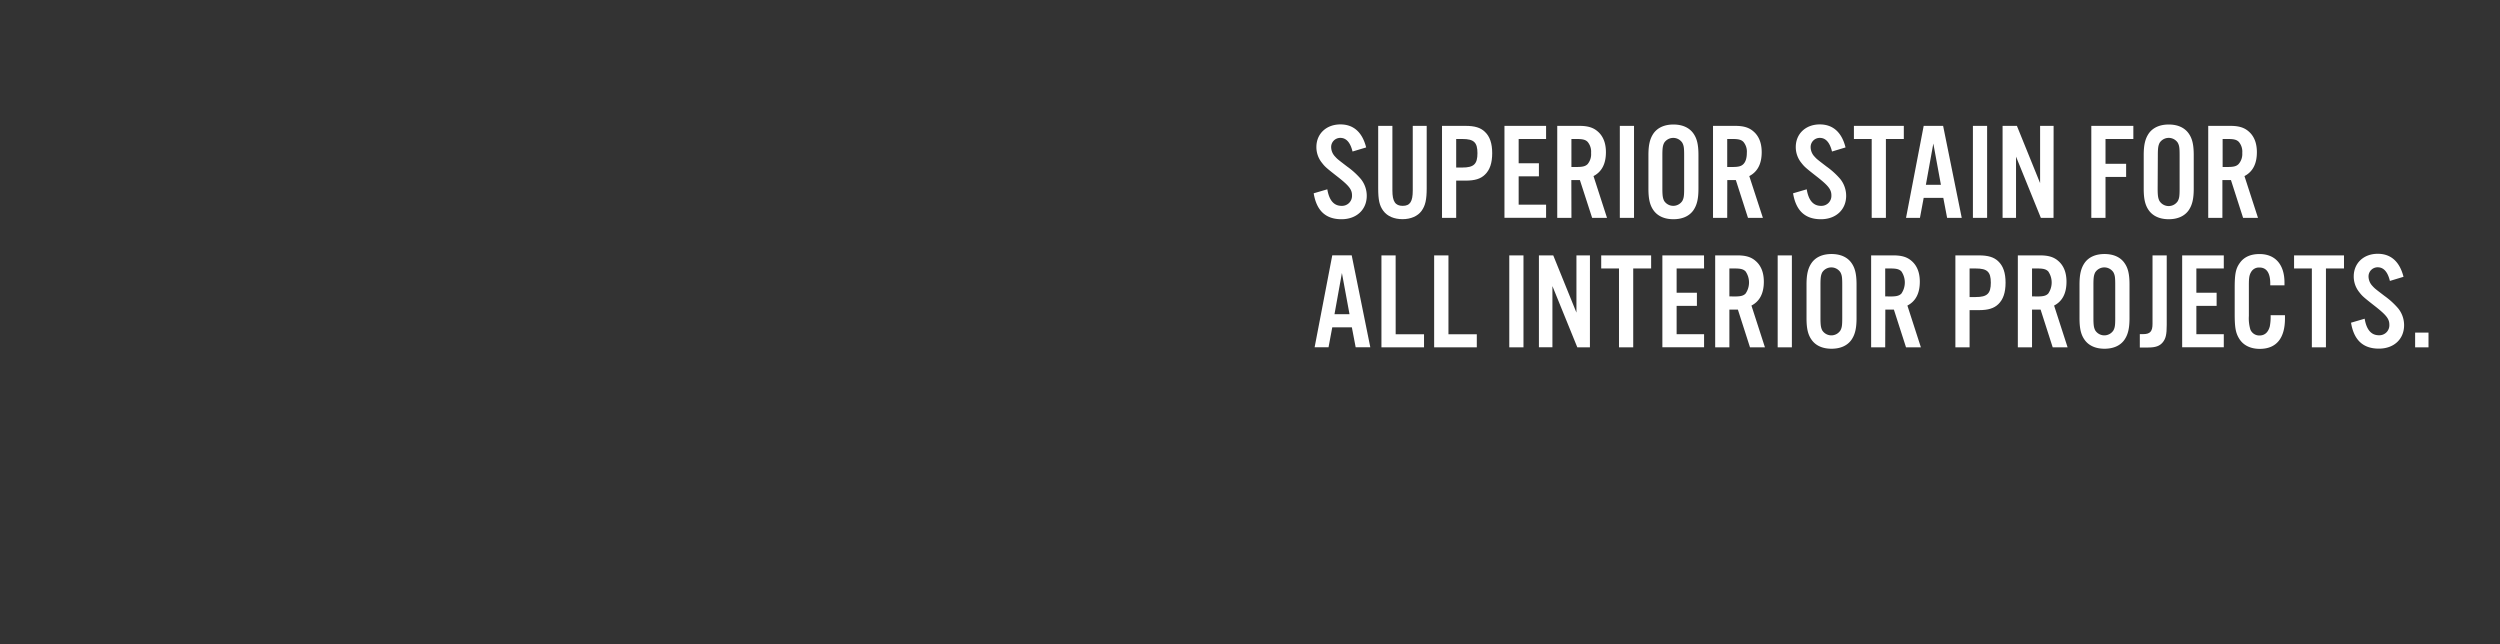 <svg xmlns="http://www.w3.org/2000/svg" viewBox="0 0 970 250"><rect x="0" y="0" width="970" height="250" fill="#333333" stroke="none"/><title>txt</title><g id="Layer_2" data-name="Layer 2"><g id="SUPERIOR_STAIN_FOR_ALL_INTERIOR_PROJECTS." data-name="SUPERIOR STAIN FOR  ALL INTERIOR PROJECTS."><path d="M524.78,58.79c-.85-3.53-2.46-5.29-4.7-5.29a3.53,3.53,0,0,0-3.59,3.64,5.37,5.37,0,0,0,1.5,3.58c.91,1,.91,1,4.71,3.91A29.73,29.73,0,0,1,528,69.44a10.4,10.4,0,0,1,2.3,6.53c0,5.4-4,9.09-9.79,9.09-6.1,0-9.68-3.26-10.8-10.06L515,73.45c.7,4.28,2.57,6.42,5.51,6.42a3.88,3.88,0,0,0,4.07-4.06c0-2.25-1.12-3.69-5.3-7-5-3.9-5.19-4.12-6.52-5.83a9.63,9.63,0,0,1-2-5.94c0-5.13,3.85-8.77,9.31-8.77,5.08,0,8.5,3,10,8.93Z" fill="#fff"/><path d="M553.56,48.84V73c0,4.5-.53,6.8-2,8.83s-4.17,3.21-7.38,3.21-5.89-1.12-7.44-3.21-2-4.33-2-8.83V48.84h5.51V73.93c0,4.23,1.12,5.94,4,5.94s3.9-1.71,3.9-5.94V48.84Z" fill="#fff"/><path d="M565,84.53H559.5V48.84h9.14c3.59,0,5.84.7,7.49,2.3,1.93,1.82,2.84,4.5,2.84,8.3s-.91,6.52-2.84,8.34c-1.65,1.61-3.9,2.3-7.49,2.3H565ZM567.41,65c4.44,0,5.84-1.34,5.84-5.56s-1.4-5.51-5.84-5.51H565V65Z" fill="#fff"/><path d="M599.88,53.93H589.24v9.41h7.86v5.08h-7.86v11h10.64v5.09H583.73V48.84h16.15Z" fill="#fff"/><path d="M609.72,84.53h-5.51V48.84h8.62c3.26,0,5.34.65,7.06,2.14,2.14,1.82,3.21,4.55,3.21,8.08,0,4.5-1.61,7.6-4.82,9.26l5.24,16.21h-5.77L613,69.87h-3.32Zm2-19.74c2.36,0,3.43-.27,4.29-1.13a6,6,0,0,0,1.33-4.33A5.9,5.9,0,0,0,616,55.05c-.86-.86-1.93-1.12-4.29-1.12h-2V64.79Z" fill="#fff"/><path d="M634,84.53h-5.51V48.84H634Z" fill="#fff"/><path d="M659,73.19c0,4-.59,6.41-2,8.45-1.61,2.24-4.28,3.42-7.71,3.42s-6.09-1.18-7.7-3.42c-1.44-2-2-4.44-2-8.45v-13c0-4,.59-6.42,2-8.46,1.61-2.24,4.28-3.42,7.7-3.42s6.1,1.18,7.71,3.42c1.44,2,2,4.44,2,8.46Zm-14-.11c0,2.83.16,3.8.69,4.87a4.21,4.21,0,0,0,7.06,0c.59-1.13.7-2,.7-4.87V60.29c0-2.89-.11-3.74-.7-4.87a4.21,4.21,0,0,0-7.06,0c-.53,1.07-.69,2-.69,4.87Z" fill="#fff"/><path d="M670.16,84.53h-5.51V48.84h8.62c3.26,0,5.35.65,7.06,2.14,2.14,1.82,3.21,4.55,3.21,8.08,0,4.5-1.61,7.6-4.82,9.26L684,84.53h-5.78l-4.71-14.66h-3.32Zm2-19.74c2.35,0,3.42-.27,4.28-1.13s1.33-2.35,1.33-4.33a5.86,5.86,0,0,0-1.33-4.28c-.86-.86-1.93-1.12-4.28-1.12h-2V64.79Z" fill="#fff"/><path d="M710.82,58.79c-.86-3.53-2.46-5.29-4.71-5.29a3.53,3.53,0,0,0-3.58,3.64A5.36,5.36,0,0,0,704,60.72c.91,1,.91,1,4.71,3.91a29.89,29.89,0,0,1,5.3,4.81,10.46,10.46,0,0,1,2.3,6.53c0,5.4-4,9.09-9.79,9.09-6.1,0-9.69-3.26-10.81-10.06l5.3-1.55c.69,4.28,2.56,6.42,5.51,6.42a3.87,3.87,0,0,0,4.06-4.06c0-2.25-1.12-3.69-5.29-7-5-3.9-5.19-4.12-6.53-5.83a9.69,9.69,0,0,1-2-5.94c0-5.13,3.85-8.77,9.31-8.77,5.08,0,8.51,3,10,8.93Z" fill="#fff"/><path d="M731.73,84.53h-5.51V53.93h-6.9V48.84h19.36v5.09h-6.95Z" fill="#fff"/><path d="M746.39,76.77l-1.45,7.76h-5.4l6.85-35.69h7.54l7.22,35.69h-5.67L754,76.77Zm3.74-21.08-2.89,16h5.83Z" fill="#fff"/><path d="M771,84.53h-5.51V48.84H771Z" fill="#fff"/><path d="M796.77,84.53h-4.92l-9.63-23.76V84.53H777V48.84h5.56l9,22.21V48.84h5.24Z" fill="#fff"/><path d="M816.94,84.53h-5.51V48.84h16.31v5.09h-10.8v9.63h8v5.08h-8Z" fill="#fff"/><path d="M851.17,73.19c0,4-.59,6.41-2,8.45-1.61,2.24-4.28,3.42-7.7,3.42s-6.1-1.18-7.71-3.42c-1.44-2-2-4.44-2-8.45v-13c0-4,.59-6.42,2-8.46,1.61-2.24,4.28-3.42,7.71-3.42s6.09,1.18,7.7,3.42c1.44,2,2,4.44,2,8.46Zm-14-.11c0,2.83.16,3.8.69,4.87A4.21,4.21,0,0,0,845,78c.58-1.13.69-2,.69-4.87V60.29c0-2.89-.11-3.74-.69-4.87a4.21,4.21,0,0,0-7.07,0c-.53,1.07-.69,2-.69,4.87Z" fill="#fff"/><path d="M862.29,84.53h-5.5V48.84h8.61c3.26,0,5.35.65,7.06,2.14,2.14,1.82,3.21,4.55,3.21,8.08,0,4.5-1.61,7.6-4.82,9.26l5.25,16.21h-5.78l-4.71-14.66h-3.32Zm2-19.74c2.35,0,3.42-.27,4.28-1.13A5.92,5.92,0,0,0,870,59.33a5.86,5.86,0,0,0-1.34-4.28c-.86-.86-1.93-1.12-4.28-1.12h-2V64.79Z" fill="#fff"/><path d="M516.92,127l-1.45,7.75h-5.4l6.85-35.68h7.54l7.22,35.68H526L524.52,127Zm3.74-21.08-2.88,16h5.83Z" fill="#fff"/><path d="M541.52,129.69h11v5.08H536V99.09h5.51Z" fill="#fff"/><path d="M562,129.69h11v5.08H556.45V99.09H562Z" fill="#fff"/><path d="M591.11,134.77H585.6V99.09h5.51Z" fill="#fff"/><path d="M616.89,134.77H612L602.34,111v23.75H597.1V99.09h5.56l9,22.2V99.09h5.24Z" fill="#fff"/><path d="M633.69,134.77h-5.52v-30.6h-6.9V99.09h19.37v5.08h-6.95Z" fill="#fff"/><path d="M661.18,104.17H650.53v9.42h7.87v5.08h-7.87v11h10.65v5.08H645V99.09h16.16Z" fill="#fff"/><path d="M671,134.77h-5.51V99.09h8.61c3.27,0,5.35.64,7.06,2.14,2.14,1.82,3.21,4.55,3.21,8.08,0,4.49-1.6,7.6-4.81,9.25l5.24,16.21H679l-4.7-14.65H671Zm2-19.74c2.36,0,3.43-.26,4.28-1.12a7.59,7.59,0,0,0,0-8.61c-.85-.86-1.92-1.13-4.28-1.13h-2V115Z" fill="#fff"/><path d="M695.25,134.77h-5.51V99.09h5.51Z" fill="#fff"/><path d="M720.34,123.43c0,4-.59,6.42-2,8.45-1.61,2.25-4.28,3.43-7.71,3.43s-6.1-1.18-7.7-3.43c-1.45-2-2-4.44-2-8.45v-13c0-4,.58-6.42,2-8.45,1.6-2.25,4.28-3.42,7.7-3.42s6.1,1.17,7.71,3.42c1.44,2,2,4.44,2,8.45Zm-14-.1c0,2.83.16,3.79.69,4.86a4.19,4.19,0,0,0,7.06,0c.59-1.12.7-2,.7-4.86V110.54c0-2.89-.11-3.75-.7-4.87a4.21,4.21,0,0,0-7.06,0c-.53,1.07-.69,2-.69,4.87Z" fill="#fff"/><path d="M731.46,134.77H726V99.09h8.62c3.26,0,5.35.64,7.06,2.14,2.14,1.82,3.21,4.55,3.21,8.08,0,4.49-1.61,7.6-4.82,9.25l5.24,16.21h-5.77l-4.71-14.65h-3.32Zm2-19.74c2.35,0,3.42-.26,4.28-1.12a7.63,7.63,0,0,0,0-8.61c-.86-.86-1.93-1.13-4.28-1.13h-2V115Z" fill="#fff"/><path d="M764.2,134.77h-5.51V99.09h9.14c3.59,0,5.84.7,7.5,2.3,1.92,1.82,2.83,4.49,2.83,8.29s-.91,6.53-2.83,8.35c-1.66,1.6-3.91,2.3-7.5,2.3H764.2Zm2.4-19.52c4.44,0,5.84-1.34,5.84-5.57s-1.4-5.51-5.84-5.51h-2.4v11.08Z" fill="#fff"/><path d="M788.43,134.77h-5.51V99.09h8.61c3.26,0,5.35.64,7.06,2.14,2.14,1.82,3.21,4.55,3.21,8.08,0,4.49-1.6,7.6-4.81,9.25l5.24,16.21h-5.78l-4.7-14.65h-3.32Zm2-19.74c2.35,0,3.42-.26,4.28-1.12a7.59,7.59,0,0,0,0-8.61c-.86-.86-1.93-1.13-4.28-1.13h-2V115Z" fill="#fff"/><path d="M826.25,123.43c0,4-.59,6.42-2,8.45-1.6,2.25-4.28,3.43-7.7,3.43s-6.1-1.18-7.7-3.43c-1.45-2-2-4.44-2-8.45v-13c0-4,.59-6.42,2-8.45,1.6-2.25,4.28-3.42,7.7-3.42s6.1,1.17,7.7,3.42c1.45,2,2,4.44,2,8.45Zm-14-.1c0,2.83.16,3.79.7,4.86a4.19,4.19,0,0,0,7.06,0c.59-1.12.7-2,.7-4.86V110.54c0-2.89-.11-3.75-.7-4.87a4.21,4.21,0,0,0-7.06,0c-.54,1.07-.7,2-.7,4.87Z" fill="#fff"/><path d="M840.69,99.09v27c0,3.75-.38,5.3-1.55,6.74s-2.84,2-5.57,2h-3.32v-5.19h1.29c2.67,0,3.64-1,3.64-4V99.09Z" fill="#fff"/><path d="M862.83,104.17H852.19v9.42h7.86v5.08h-7.86v11h10.64v5.08H846.68V99.09h16.15Z" fill="#fff"/><path d="M880.86,110.7V110c0-4.12-1.45-6.2-4.18-6.2a3.49,3.49,0,0,0-3.26,1.76c-.7,1.18-.86,2.25-.86,5.14v11.87a15.25,15.25,0,0,0,.59,5.3,3.72,3.72,0,0,0,3.53,2.3c2,0,3.37-1.18,4-3.53a19.55,19.55,0,0,0,.32-4.34h5.57v1.24c0,7.75-3.37,11.82-9.79,11.82-3.59,0-6.42-1.39-8-4-1.34-2.19-1.72-4.28-1.72-9.58v-10c0-5.67.43-7.65,2.09-9.9s4.23-3.31,7.54-3.31c6.1,0,9.69,4.06,9.69,11.07v1.07Z" fill="#fff"/><path d="M902.46,134.77H897v-30.6h-6.9V99.09h19.37v5.08h-7Z" fill="#fff"/><path d="M927.28,109c-.85-3.53-2.46-5.29-4.7-5.29a3.53,3.53,0,0,0-3.59,3.63,5.4,5.4,0,0,0,1.5,3.59c.91,1,.91,1,4.71,3.9a29.68,29.68,0,0,1,5.29,4.82,10.38,10.38,0,0,1,2.3,6.52c0,5.41-3.95,9.1-9.79,9.1-6.09,0-9.68-3.27-10.8-10.06l5.29-1.55c.7,4.28,2.57,6.42,5.51,6.42a3.88,3.88,0,0,0,4.07-4.07c0-2.24-1.12-3.69-5.3-7-5-3.91-5.19-4.12-6.52-5.83a9.65,9.65,0,0,1-2-5.94c0-5.14,3.85-8.77,9.31-8.77,5.08,0,8.5,3,10,8.93Z" fill="#fff"/><path d="M942.26,134.77h-5.19v-5.72h5.19Z" fill="#fff"/><rect width="970" height="250" fill="none"/></g></g></svg>